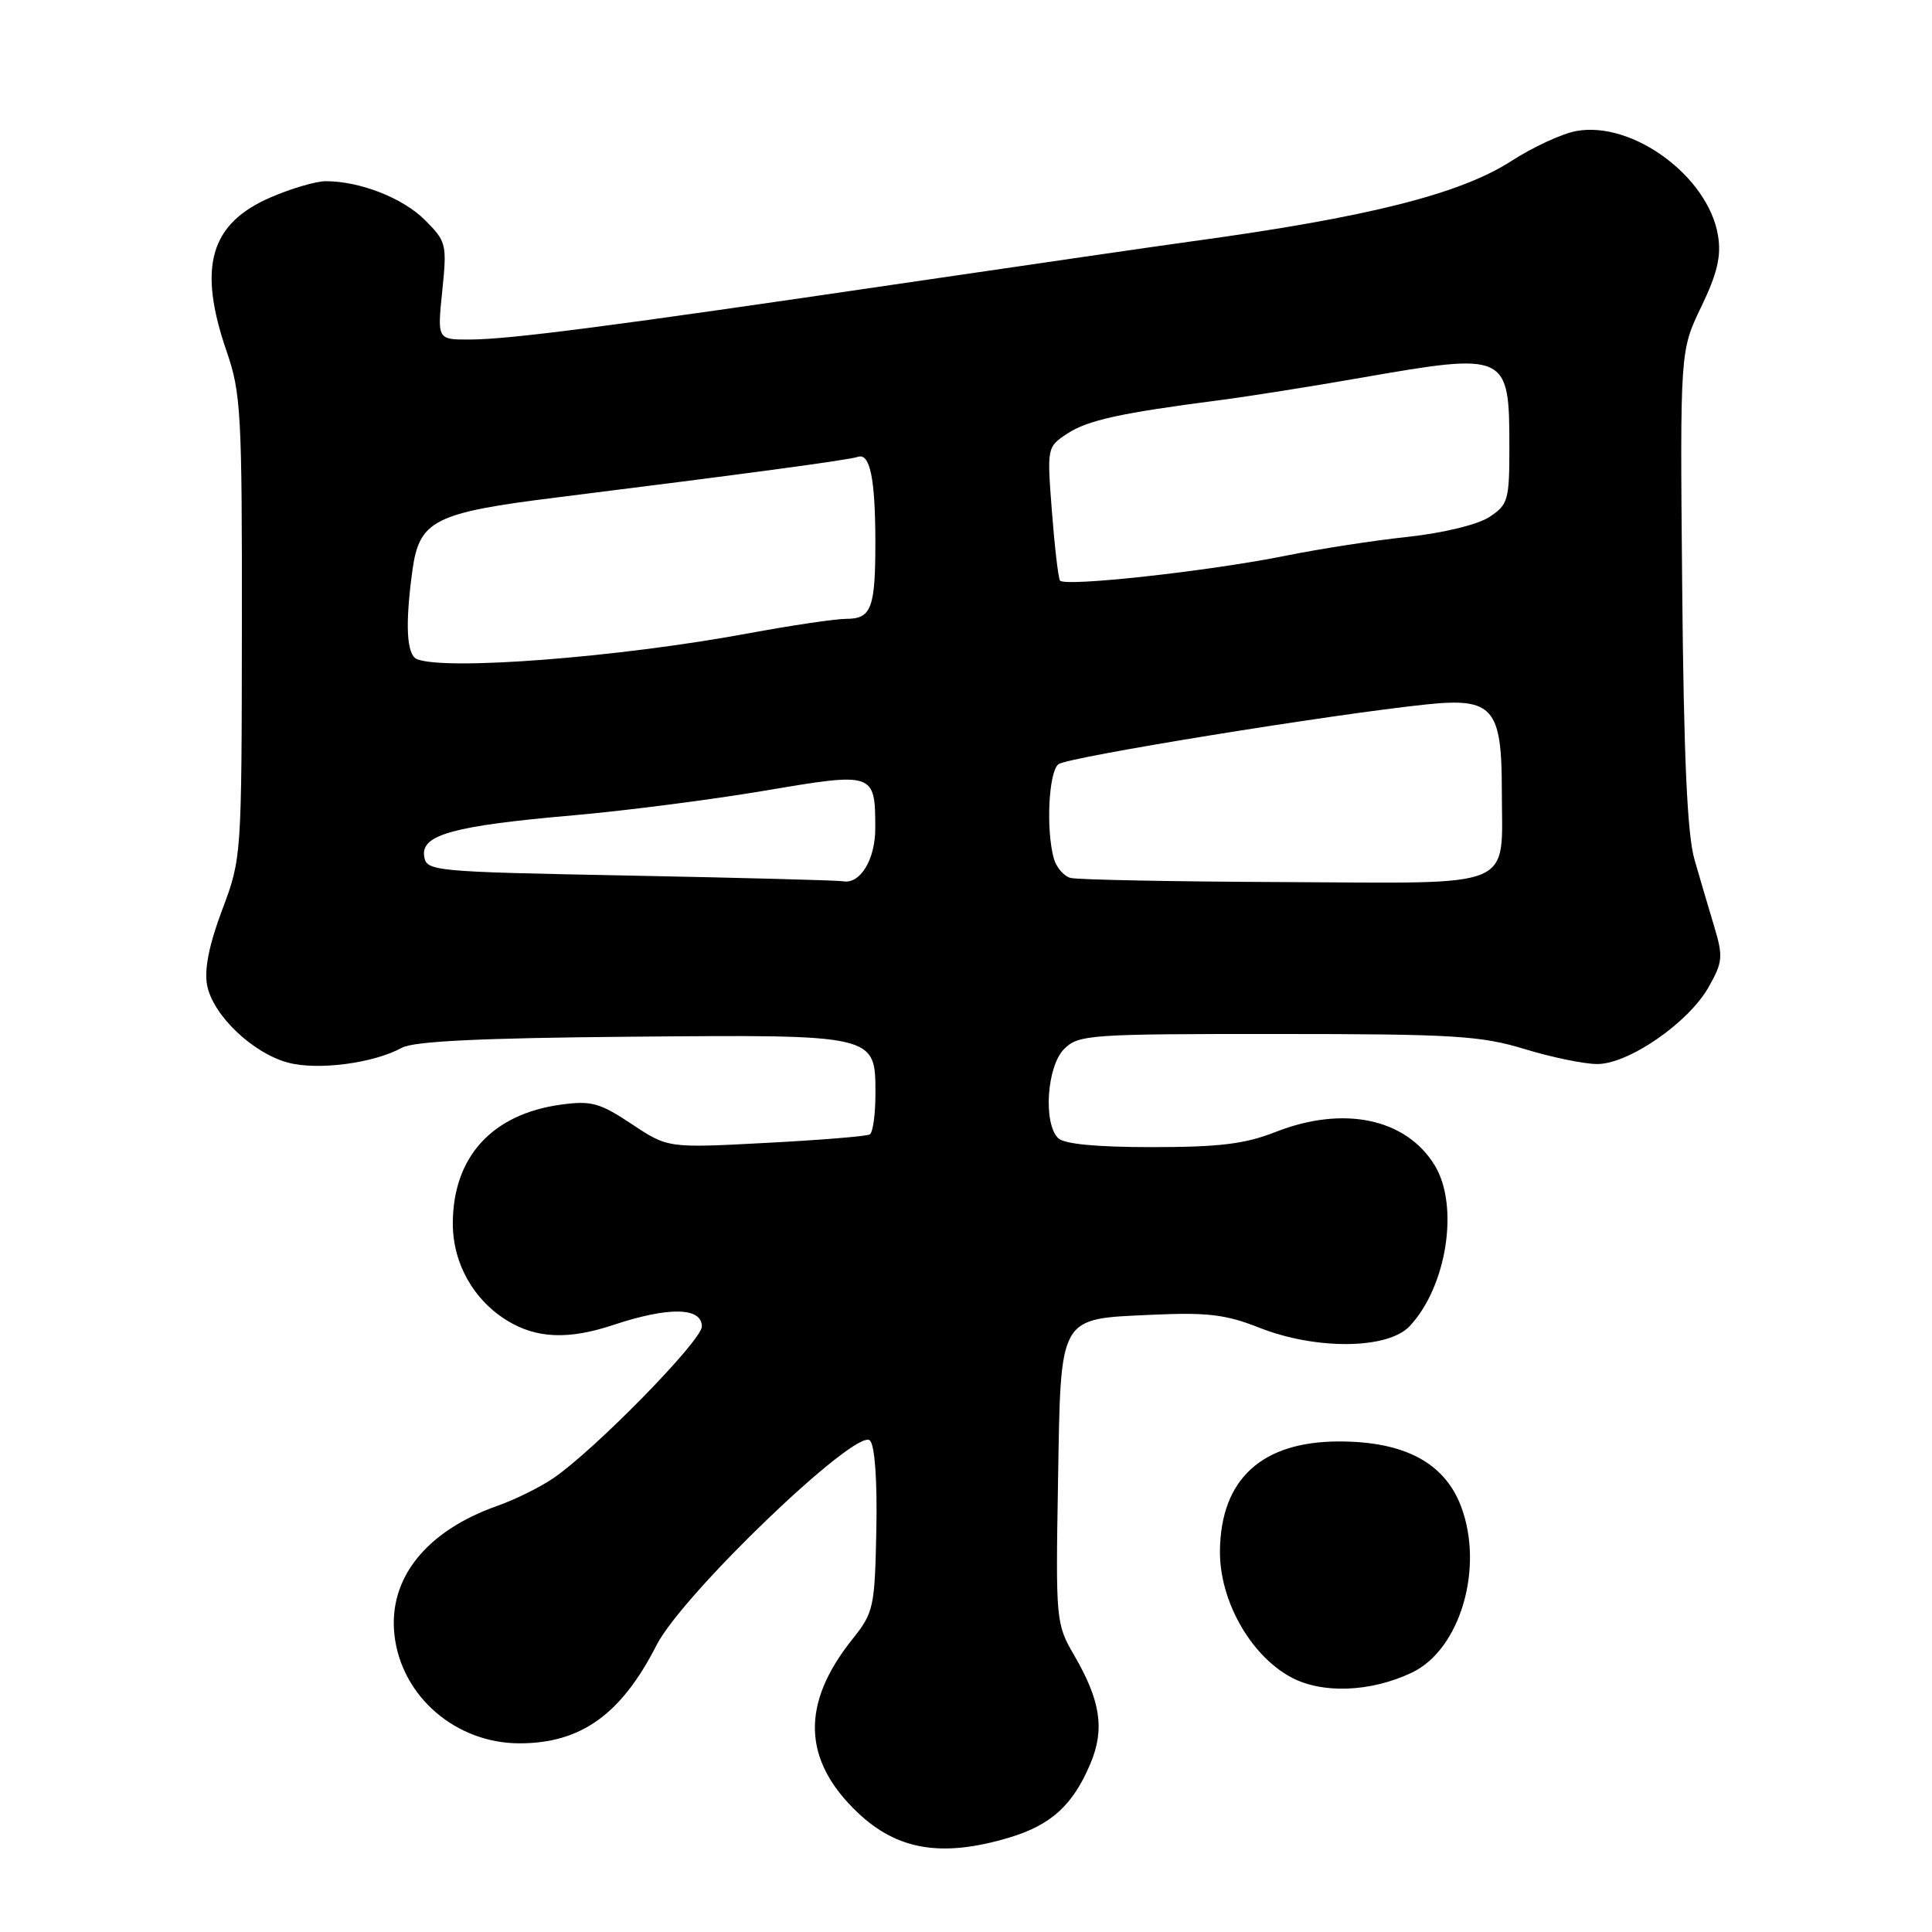 <?xml version="1.0" encoding="UTF-8" standalone="no"?>
<!DOCTYPE svg PUBLIC "-//W3C//DTD SVG 1.1//EN" "http://www.w3.org/Graphics/SVG/1.1/DTD/svg11.dtd" >
<svg xmlns="http://www.w3.org/2000/svg" xmlns:xlink="http://www.w3.org/1999/xlink" version="1.1" viewBox="0 0 256 256">
 <g >
 <path fill="currentColor"
d=" M 133.63 243.52 C 139.28 241.84 142.18 239.20 144.51 233.63 C 146.40 229.10 145.83 225.34 142.32 219.31 C 139.93 215.21 139.88 214.69 140.19 196.59 C 140.57 174.01 140.13 174.80 152.73 174.21 C 159.94 173.88 162.44 174.18 166.79 175.90 C 174.34 178.90 183.89 178.81 186.79 175.72 C 191.71 170.48 193.38 159.78 190.11 154.42 C 186.31 148.19 178.01 146.45 169.00 150.00 C 164.99 151.58 161.57 152.00 152.66 152.00 C 145.24 152.00 140.99 151.59 140.20 150.80 C 138.21 148.81 138.72 141.28 141.00 139.00 C 142.90 137.10 144.33 137.00 169.25 137.01 C 192.57 137.01 196.23 137.24 202.00 139.00 C 205.57 140.09 209.91 140.99 211.64 140.99 C 215.78 141.00 223.70 135.54 226.38 130.83 C 228.27 127.50 228.34 126.77 227.16 122.83 C 226.44 120.45 225.26 116.43 224.53 113.90 C 223.57 110.61 223.11 100.36 222.90 77.90 C 222.61 46.50 222.61 46.50 225.42 40.66 C 227.55 36.24 228.09 33.94 227.65 31.24 C 226.38 23.39 216.30 15.97 208.83 17.37 C 206.95 17.72 203.08 19.51 200.24 21.35 C 193.45 25.72 181.21 28.80 158.00 31.97 C 153.88 32.53 136.78 35.02 120.00 37.48 C 80.76 43.26 67.51 44.98 62.22 44.99 C 57.94 45.00 57.94 45.00 58.60 38.56 C 59.24 32.35 59.15 32.00 56.30 29.15 C 53.39 26.24 47.73 24.02 43.19 24.01 C 41.91 24.00 38.63 24.96 35.89 26.14 C 27.81 29.62 26.17 35.38 30.04 46.59 C 31.93 52.05 32.08 54.85 32.05 83.10 C 32.02 113.53 32.01 113.73 29.44 120.56 C 27.71 125.15 27.05 128.45 27.44 130.53 C 28.18 134.48 33.44 139.53 38.15 140.80 C 42.08 141.86 49.49 140.90 53.26 138.83 C 54.84 137.97 63.73 137.54 83.50 137.37 C 116.21 137.09 116.00 137.04 116.00 144.96 C 116.00 147.67 115.66 150.08 115.25 150.32 C 114.84 150.56 108.65 151.07 101.50 151.44 C 88.50 152.13 88.50 152.13 83.70 148.94 C 79.46 146.12 78.35 145.82 74.32 146.37 C 65.18 147.62 60.00 153.33 60.00 162.15 C 60.01 167.41 62.74 172.26 67.24 175.01 C 71.10 177.36 75.34 177.53 81.22 175.58 C 88.60 173.12 93.00 173.20 93.00 175.77 C 93.00 177.63 78.79 192.14 73.32 195.87 C 71.56 197.07 68.22 198.72 65.88 199.54 C 56.45 202.87 51.42 209.18 52.27 216.66 C 53.18 224.76 60.38 231.00 68.84 231.00 C 76.97 231.00 82.32 227.17 86.99 218.00 C 90.43 211.24 113.51 189.11 115.27 190.87 C 115.92 191.52 116.25 196.16 116.12 202.72 C 115.91 213.01 115.77 213.67 112.95 217.20 C 106.09 225.77 106.33 233.24 113.66 240.19 C 118.90 245.16 124.79 246.14 133.63 243.52 Z  M 187.08 221.63 C 193.49 218.59 196.69 207.72 193.58 199.56 C 191.38 193.81 186.08 191.00 177.43 191.00 C 167.21 191.01 161.78 195.97 161.65 205.42 C 161.55 211.97 165.61 219.25 171.00 222.21 C 175.13 224.47 181.60 224.24 187.08 221.63 Z  M 83.50 116.02 C 57.12 115.51 56.49 115.45 56.20 113.42 C 55.80 110.60 60.16 109.41 76.00 108.03 C 82.88 107.43 94.27 105.96 101.32 104.77 C 115.84 102.31 115.96 102.34 115.98 109.68 C 116.00 113.89 113.98 117.21 111.68 116.77 C 111.03 116.65 98.35 116.31 83.50 116.02 Z  M 141.85 116.33 C 140.95 116.09 139.94 114.90 139.62 113.70 C 138.58 109.82 138.96 102.28 140.25 101.26 C 141.44 100.33 176.22 94.68 189.00 93.34 C 197.81 92.42 199.00 93.78 199.00 104.72 C 199.00 118.03 201.39 117.02 170.21 116.88 C 155.52 116.82 142.76 116.57 141.85 116.33 Z  M 55.25 87.34 C 53.87 86.78 53.66 82.75 54.65 75.57 C 55.56 68.93 57.54 67.93 73.89 65.90 C 98.95 62.77 112.49 60.95 113.65 60.54 C 115.27 59.98 115.97 63.33 115.99 71.67 C 116.00 80.58 115.48 82.00 112.14 82.00 C 110.69 82.00 104.78 82.88 99.00 83.95 C 81.99 87.10 59.06 88.88 55.25 87.34 Z  M 140.45 76.92 C 140.22 76.54 139.74 72.41 139.38 67.73 C 138.73 59.28 138.74 59.22 141.43 57.45 C 144.14 55.68 148.45 54.73 161.50 53.04 C 165.35 52.54 173.82 51.20 180.32 50.06 C 199.77 46.67 200.00 46.77 200.00 59.32 C 200.00 66.28 199.83 66.88 197.34 68.51 C 195.80 69.52 191.26 70.62 186.59 71.13 C 182.14 71.60 174.90 72.72 170.50 73.61 C 160.28 75.68 141.00 77.80 140.45 76.92 Z "/>
</g>
</svg>